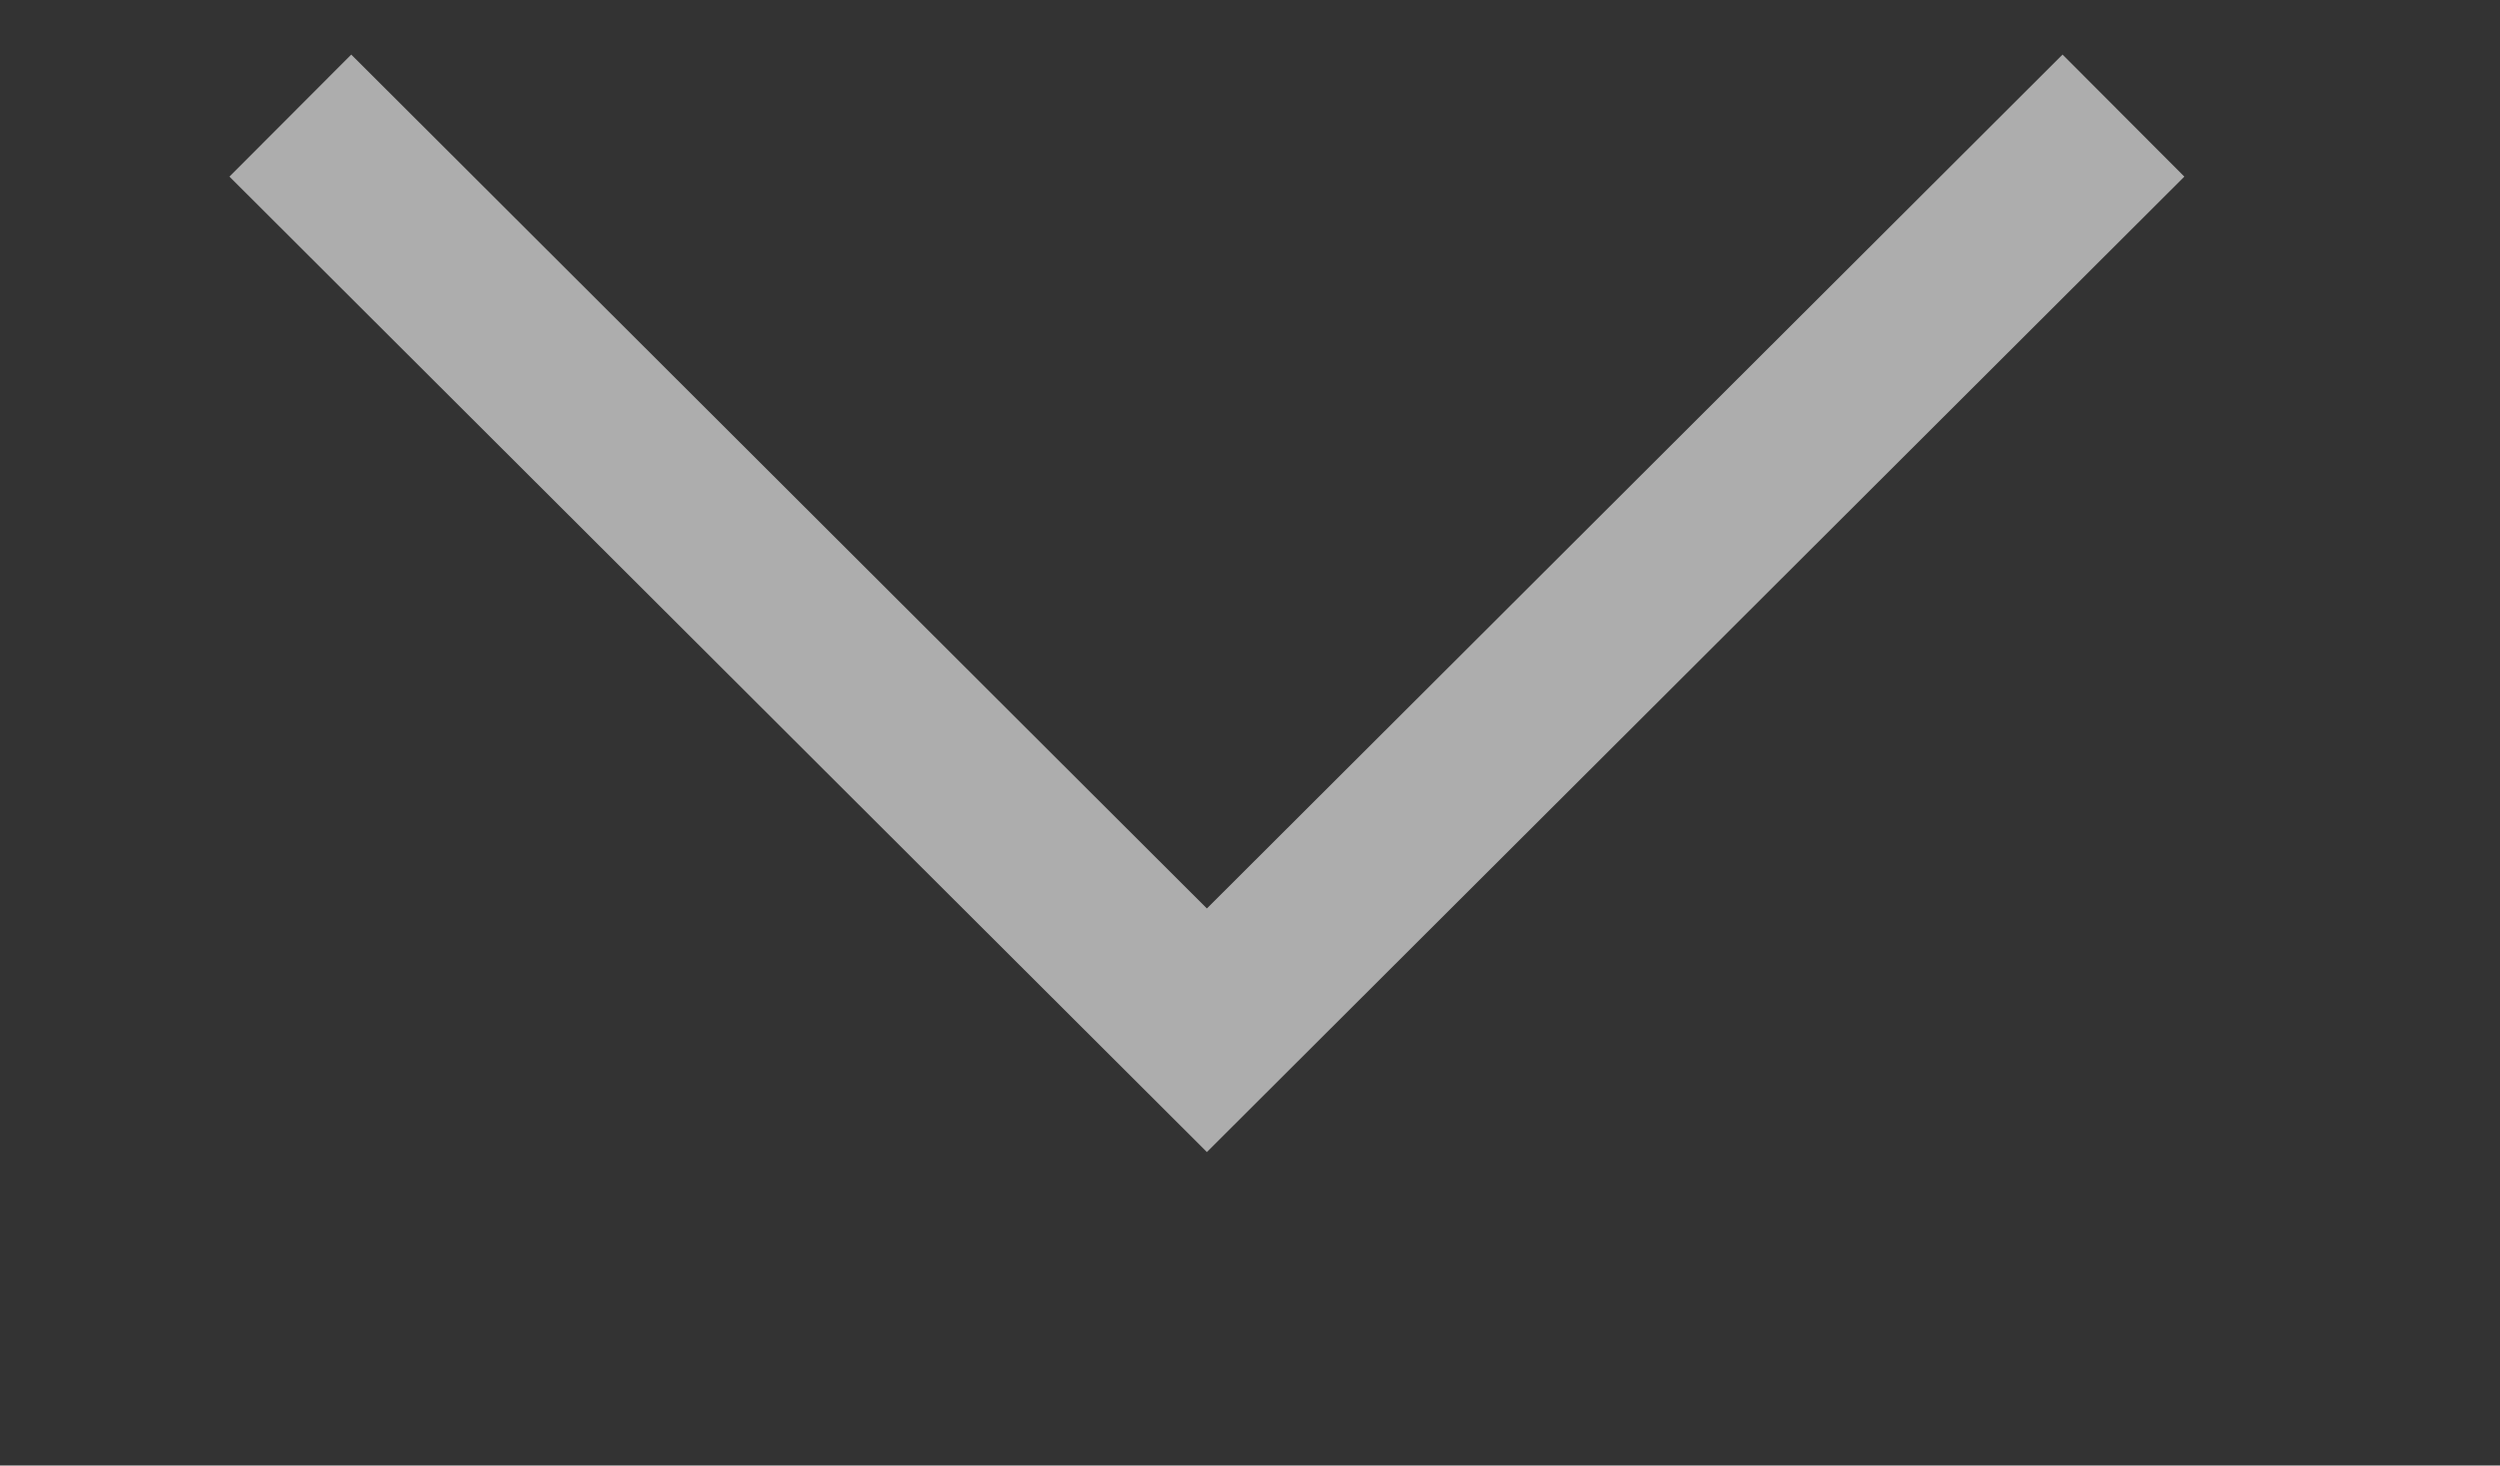 <svg xmlns="http://www.w3.org/2000/svg" width="29" height="17"><rect width="100%" height="100%" fill="#333333" stroke="none"/><path fill="none" stroke="#FFF" stroke-width="2" d="M3.368 1.341L14 11.951l10.632-10.61" opacity=".6"/></svg>